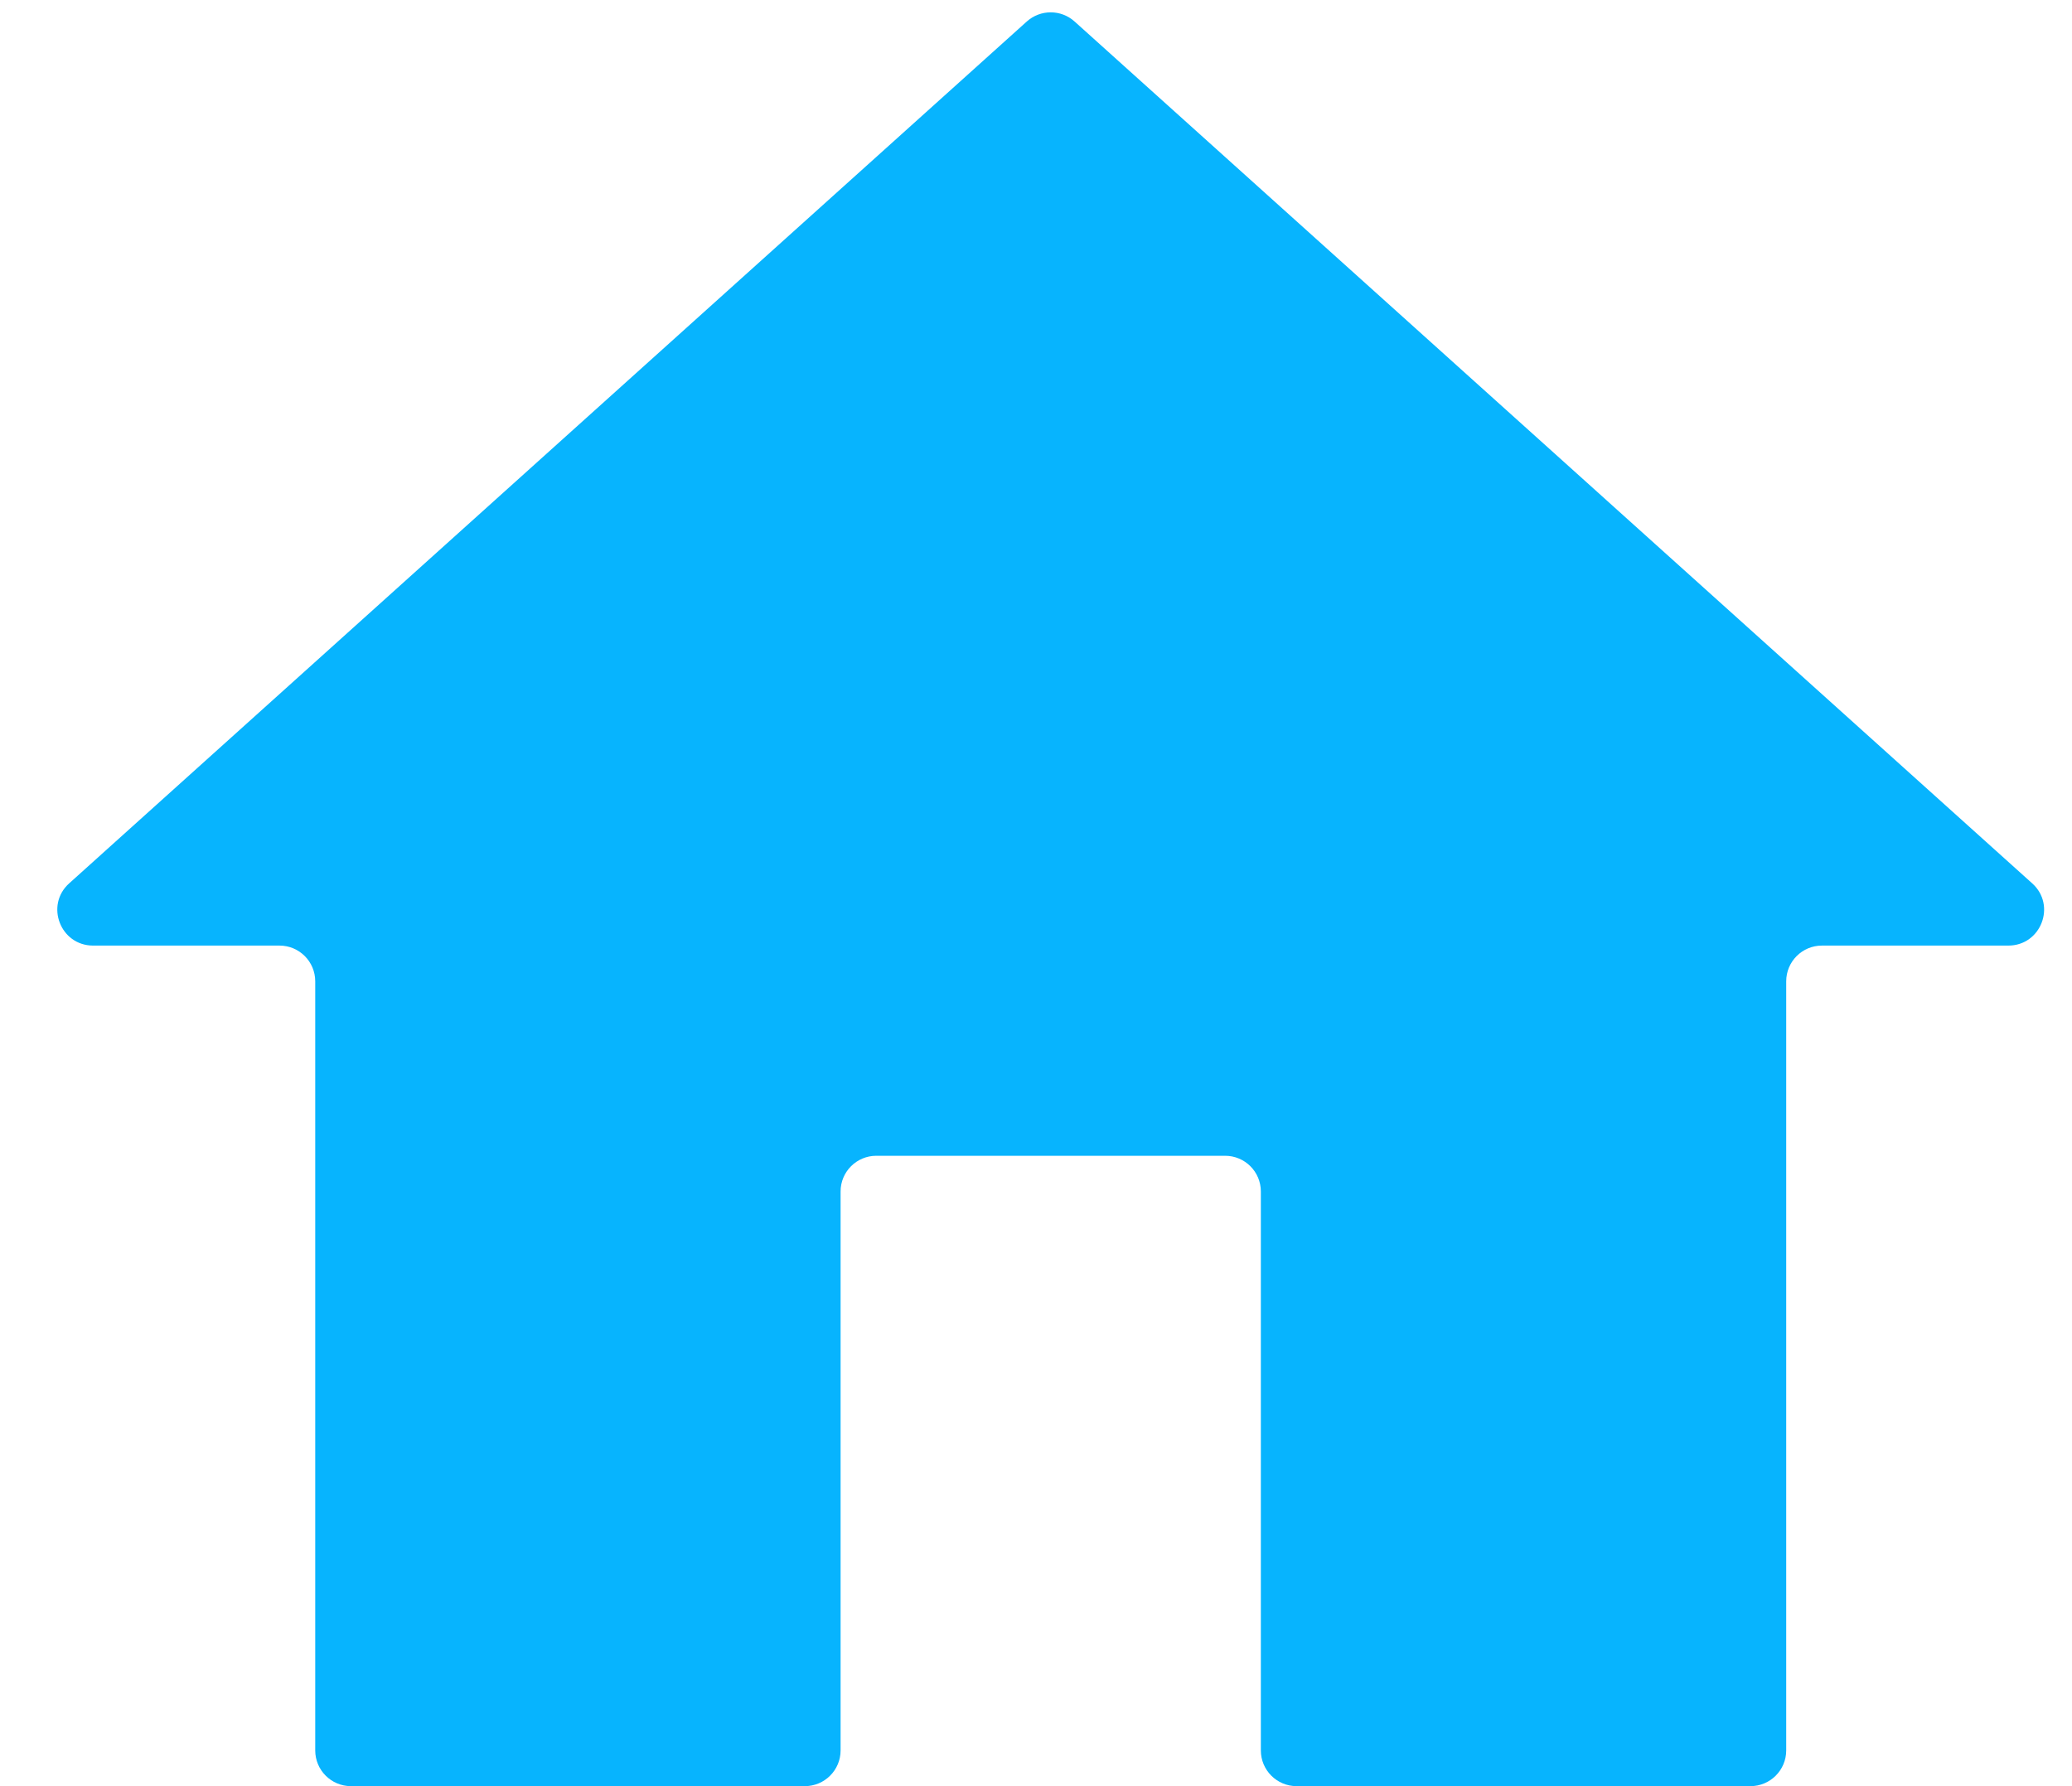 <svg width="29" height="25" viewBox="0 0 29 25" fill="none" xmlns="http://www.w3.org/2000/svg">
<path d="M11.265 25C11.541 25 11.765 24.776 11.765 24.5V16.677C11.765 16.4 11.989 16.177 12.265 16.177H17.147C17.423 16.177 17.647 16.4 17.647 16.677V24.5C17.647 24.776 17.871 25 18.147 25H24.5C24.776 25 25 24.776 25 24.5V13.735C25 13.459 25.224 13.235 25.5 13.235H28.109C28.567 13.235 28.784 12.67 28.443 12.364L15.04 0.301C14.85 0.13 14.562 0.13 14.371 0.301L0.968 12.364C0.628 12.67 0.845 13.235 1.303 13.235H3.912C4.188 13.235 4.412 13.459 4.412 13.735V24.5C4.412 24.776 4.636 25 4.912 25H11.265Z" fill="#07B4FE"/>
</svg>
